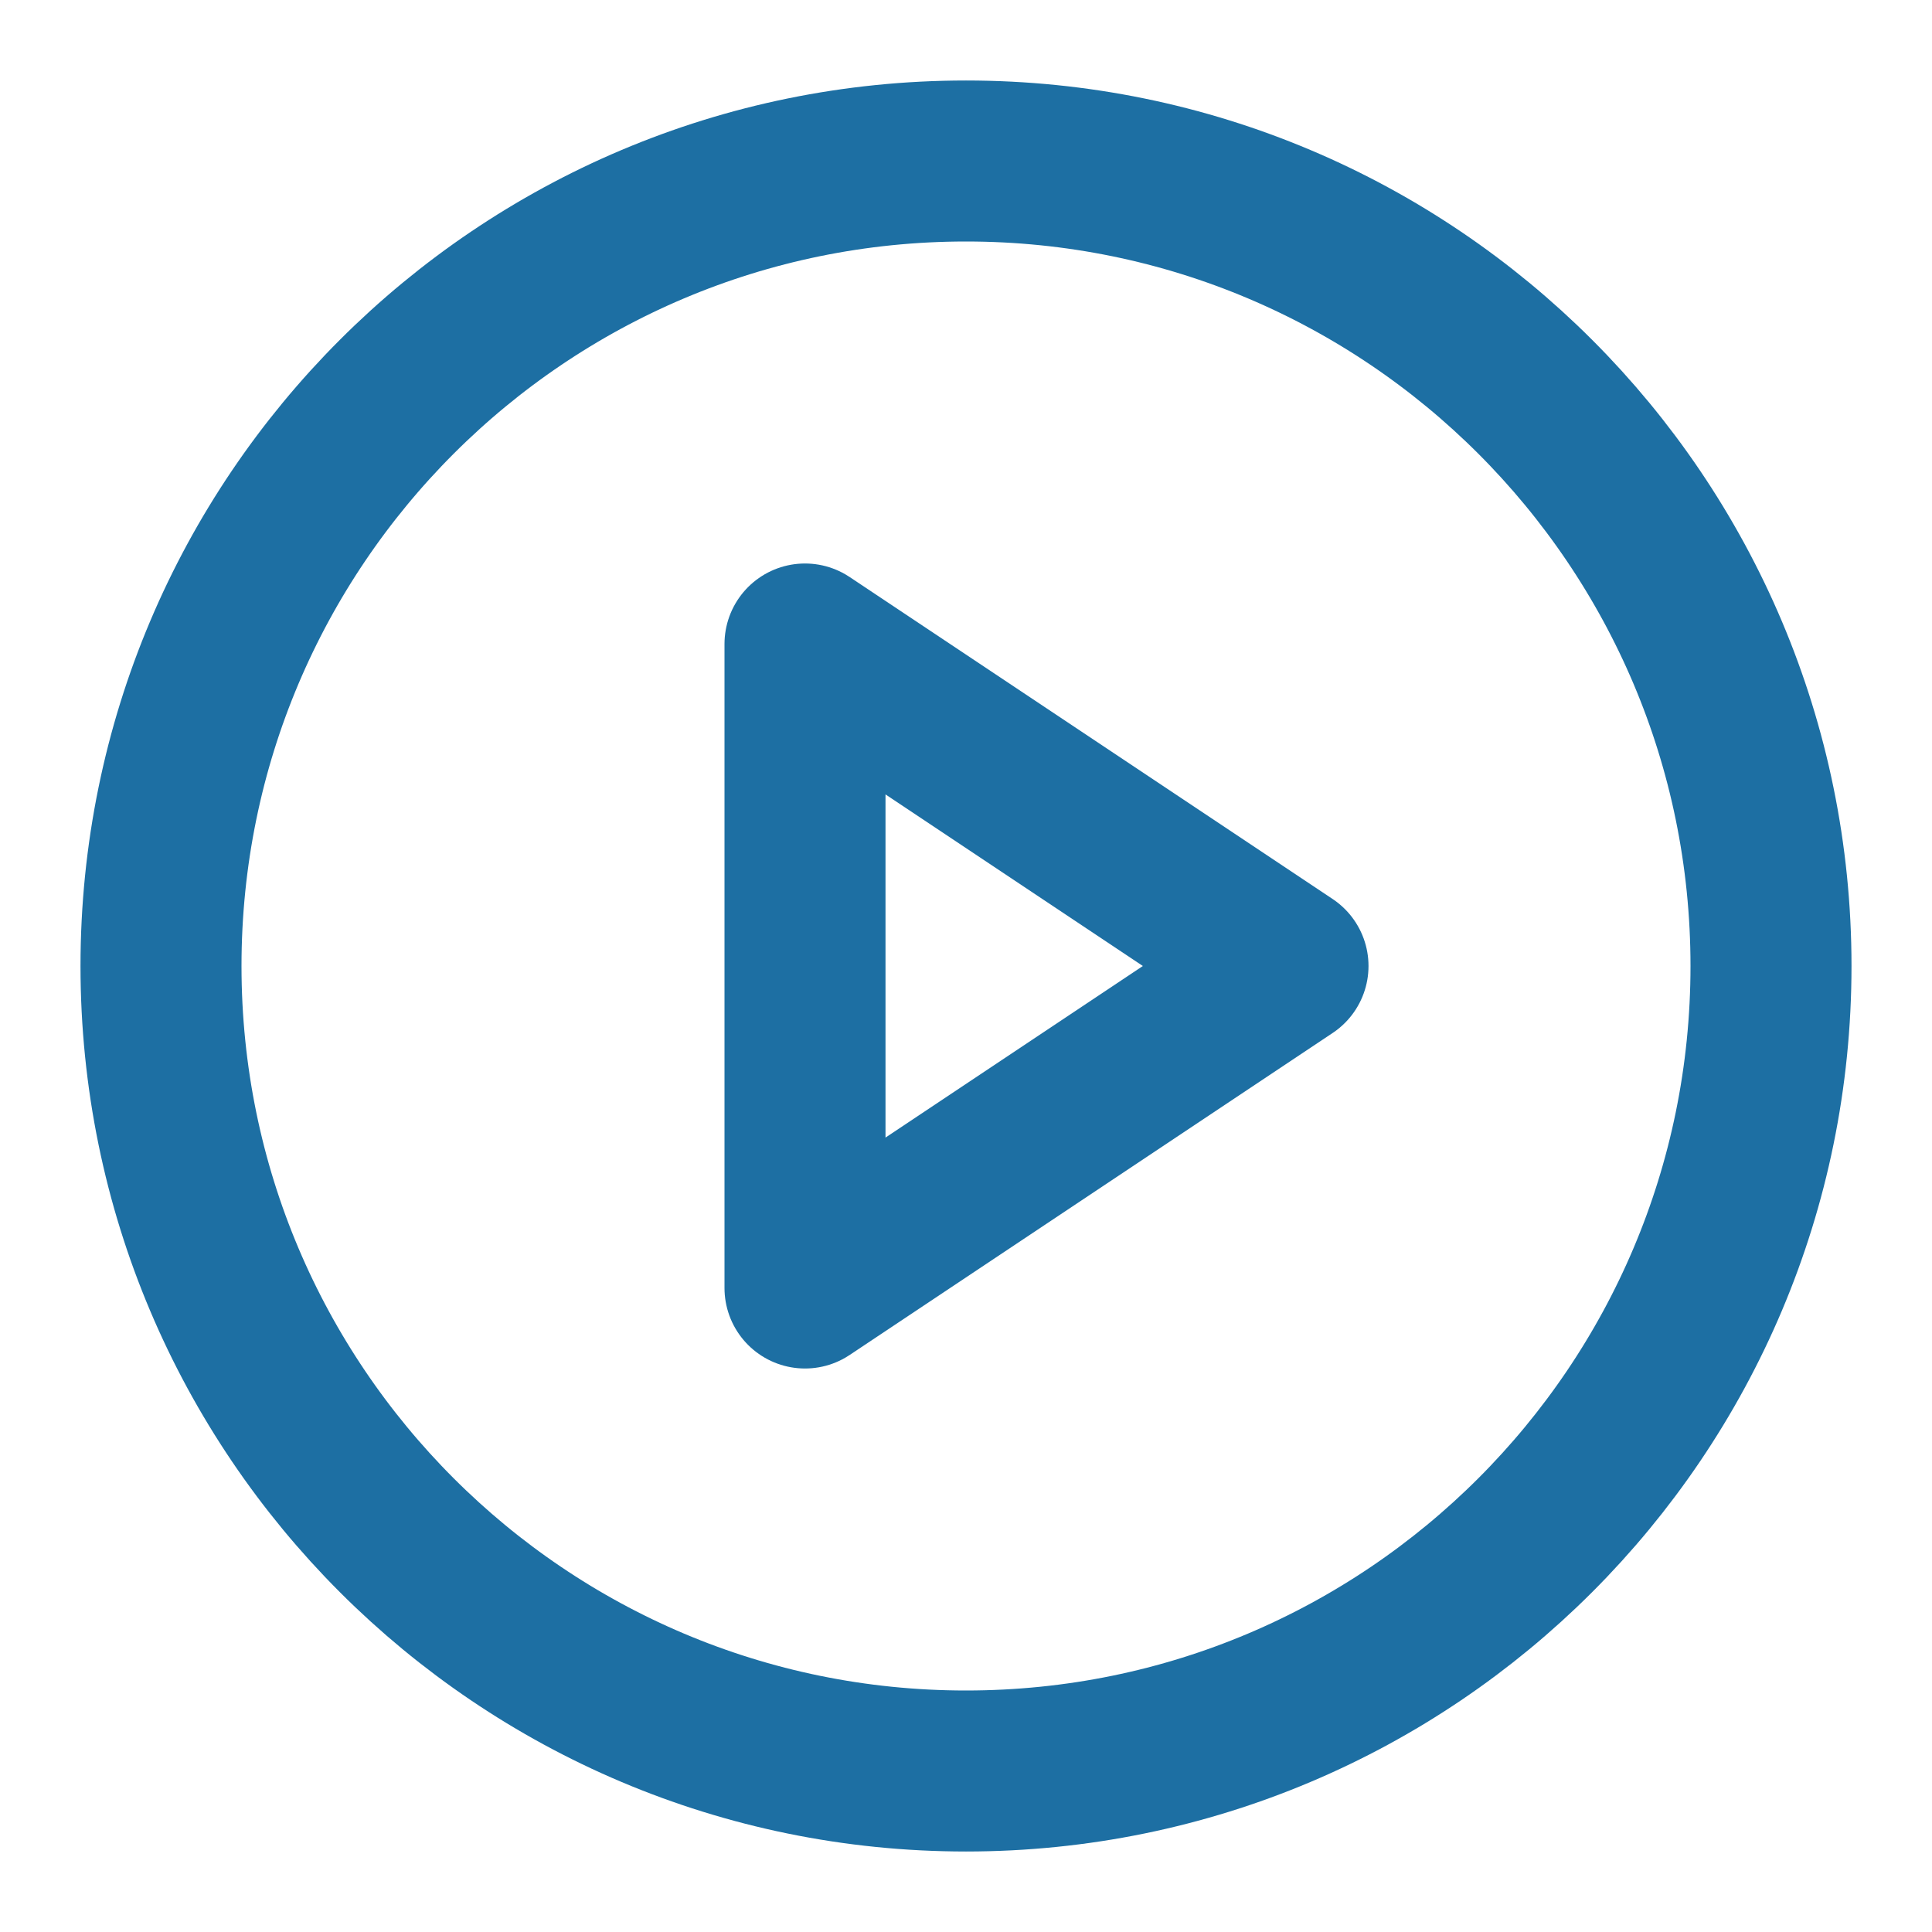 <svg width="24" height="24" viewBox="0 0 24 24" fill="none" xmlns="http://www.w3.org/2000/svg">
<path d="M12 22C17.523 22 22 17.523 22 12C22 6.477 17.523 2 12 2C6.477 2 2 6.477 2 12C2 17.523 6.477 22 12 22Z" stroke="#1D6FA3" stroke-width="2" stroke-linecap="round" stroke-linejoin="round"/>
<path d="M10 8L16 12L10 16V8Z" stroke="#1D6FA3" stroke-width="2" stroke-linecap="round" stroke-linejoin="round"/>
</svg>
